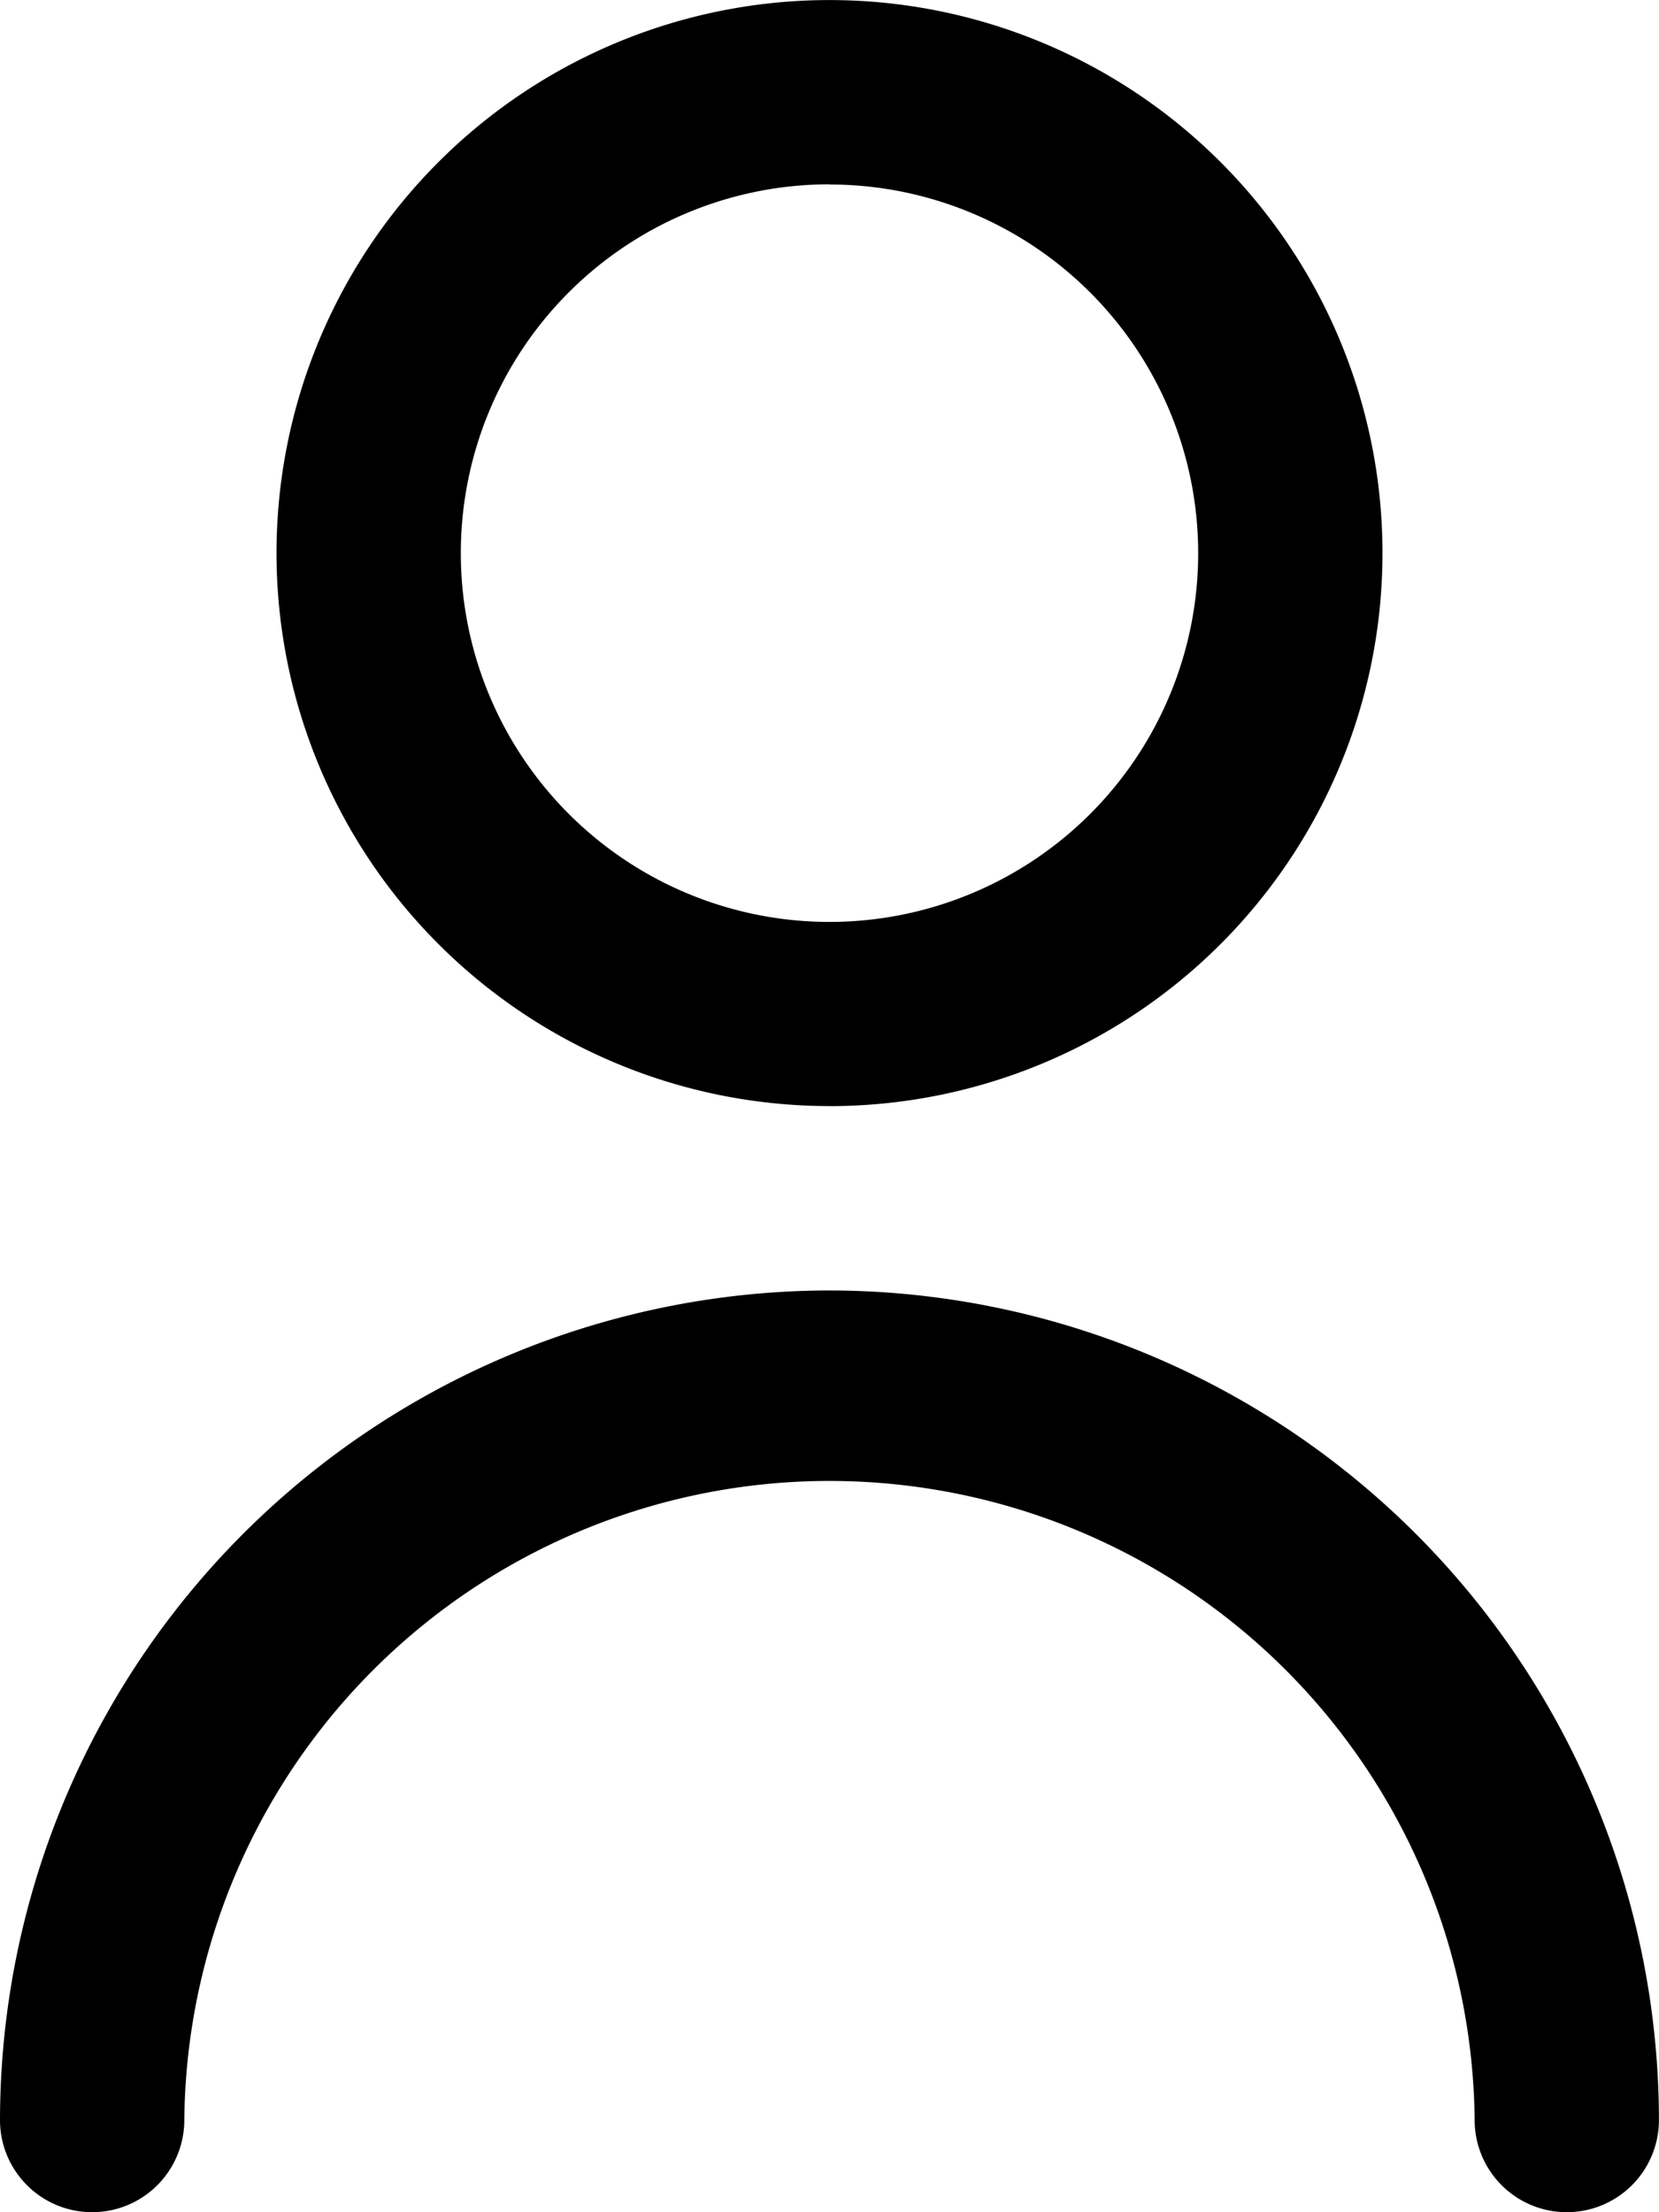 <svg xmlns="http://www.w3.org/2000/svg" width="28.084" height="37.446" viewBox="0 0 28.084 37.446">
  <g id="user" transform="translate(-3)">
    <path id="Path_24" data-name="Path 24" d="M15.361,18.723A9.361,9.361,0,1,0,6,9.361a9.361,9.361,0,0,0,9.361,9.361Zm0-15.6A6.241,6.241,0,1,1,9.12,9.361,6.241,6.241,0,0,1,15.361,3.12Z" transform="translate(1.681)"/>
    <path id="Path_25" data-name="Path 25" d="M17.042,14A14.058,14.058,0,0,0,3,28.042a1.56,1.56,0,1,0,3.12,0,10.922,10.922,0,0,1,21.843,0,1.56,1.56,0,0,0,3.12,0A14.058,14.058,0,0,0,17.042,14Z" transform="translate(0 7.843)"/>
  </g>
</svg>
